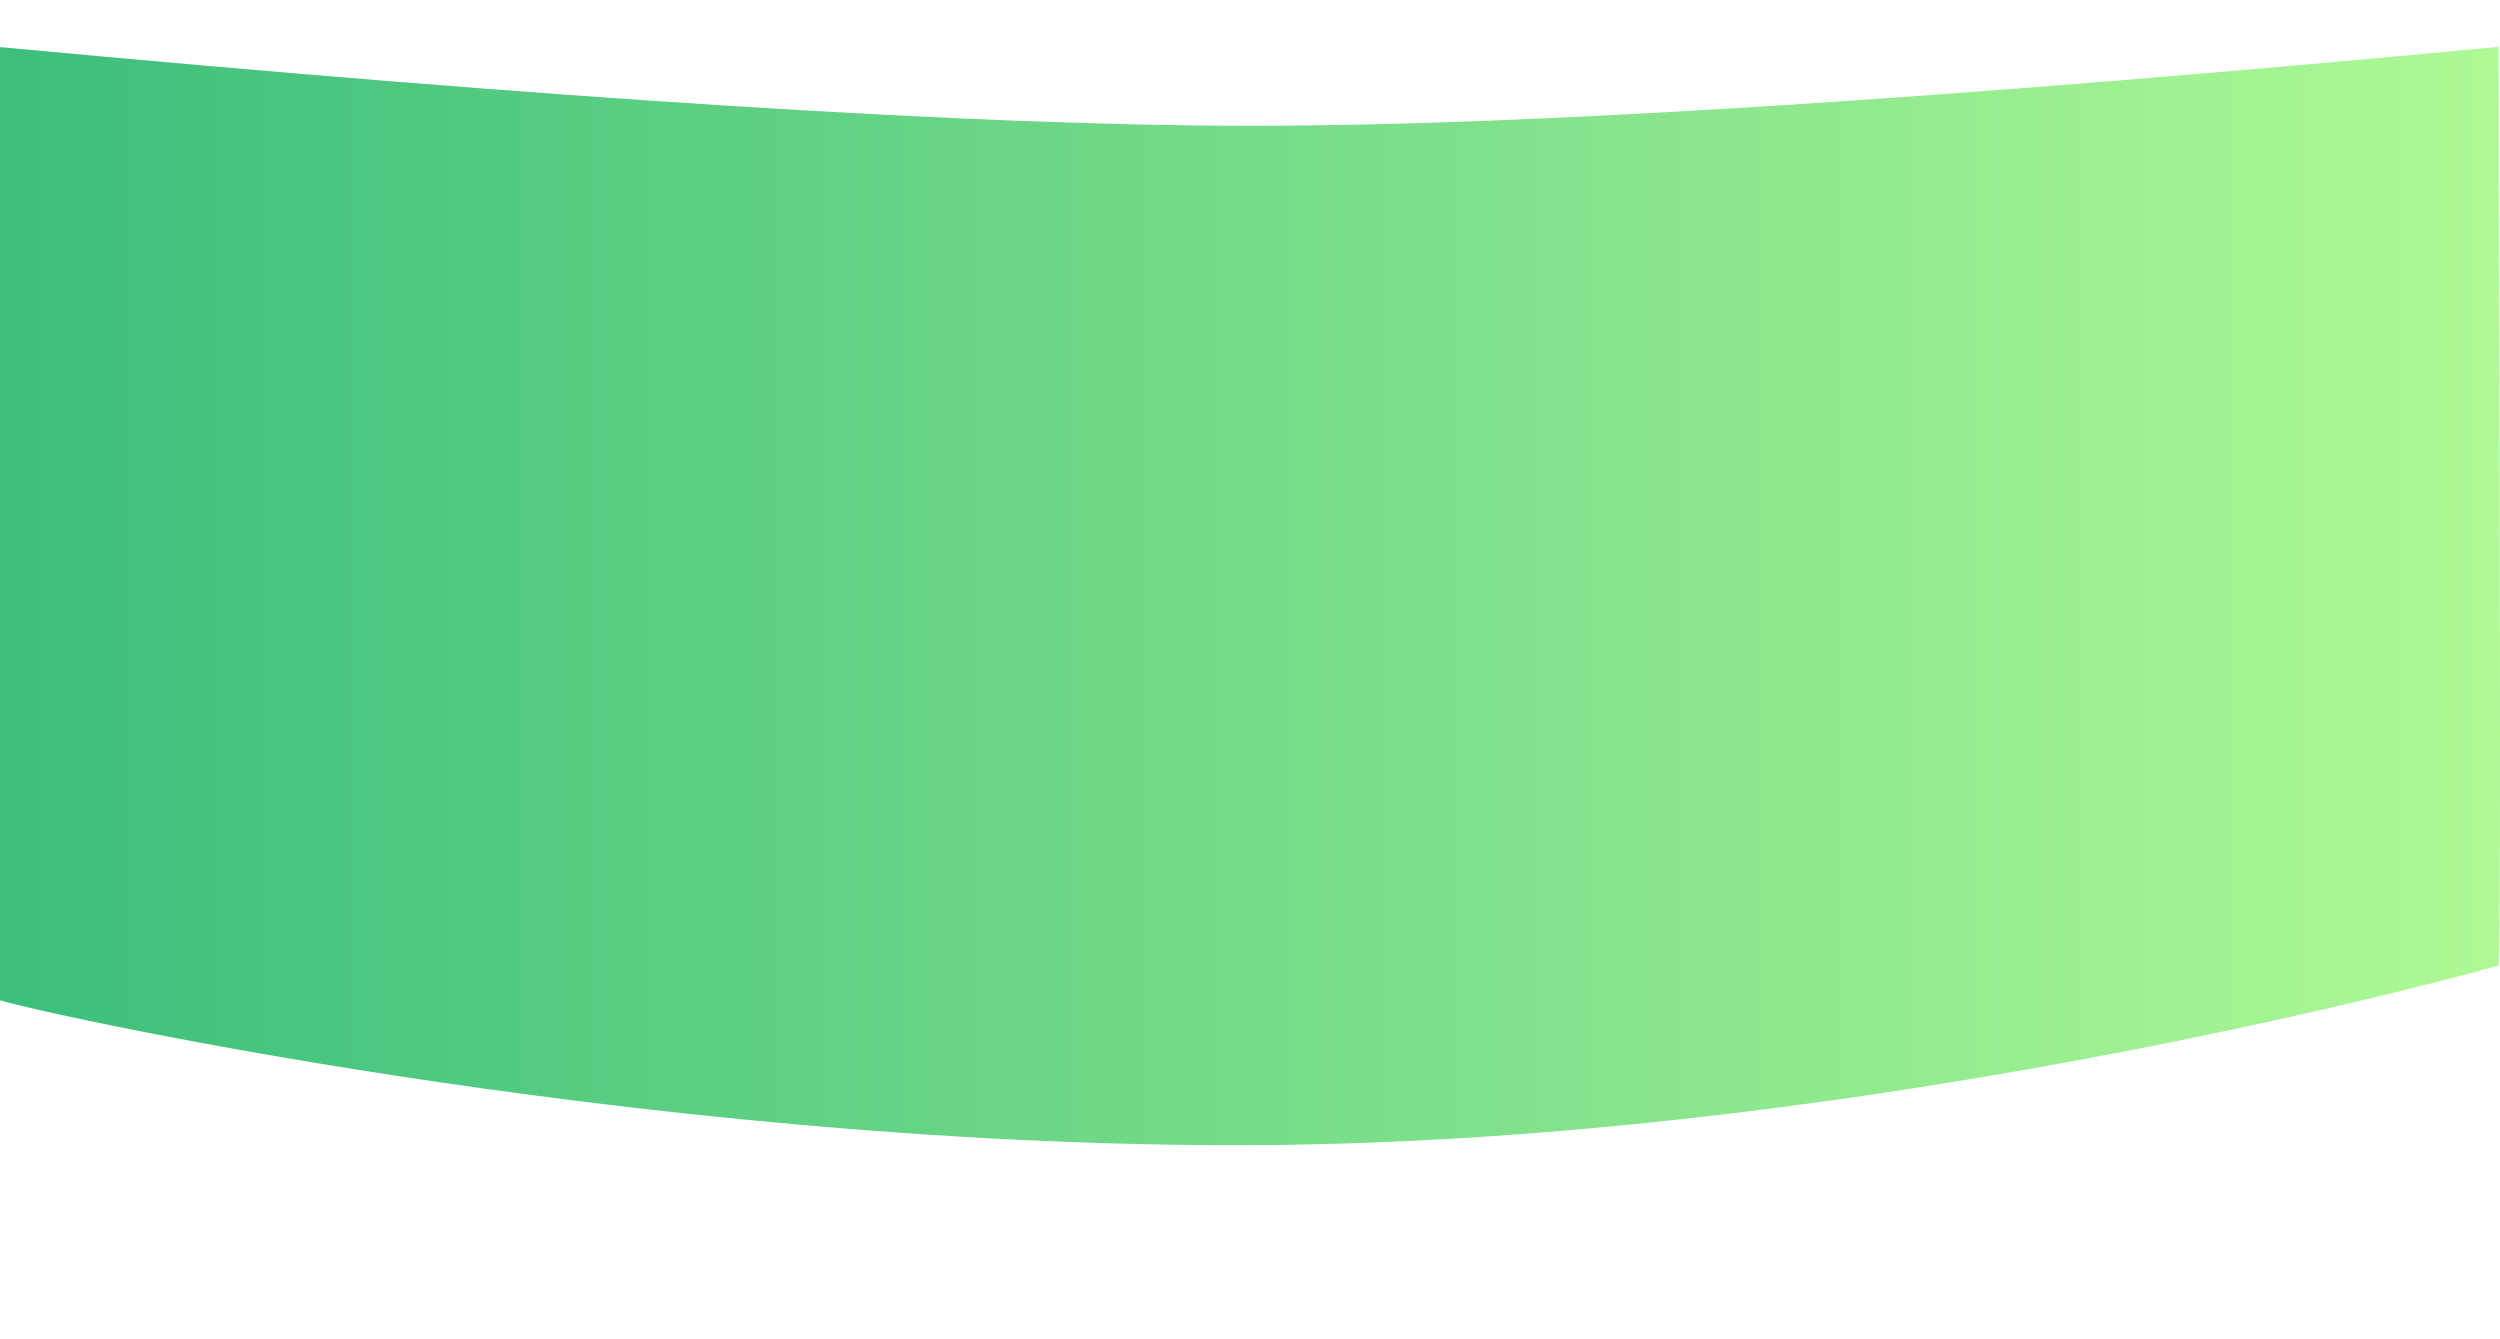 <?xml version="1.0" encoding="UTF-8"?>
<svg width="1440px" height="771px" viewBox="0 0 1440 771" version="1.1" xmlns="http://www.w3.org/2000/svg" xmlns:xlink="http://www.w3.org/1999/xlink">
    <!-- Generator: Sketch 49.3 (51167) - http://www.bohemiancoding.com/sketch -->
    <title>Desktop HD</title>
    <desc>Created with Sketch.</desc>
    <defs>
        <linearGradient x1="100%" y1="50%" x2="-2.22044605e-14%" y2="50%" id="linearGradient-1">
            <stop stop-color="#AFF996" offset="0%"></stop>
            <stop stop-color="#3BBE7B" offset="100%"></stop>
            <stop stop-color="#D8D8D8" offset="100%"></stop>
        </linearGradient>
    </defs>
    <g id="Desktop-HD" stroke="none" stroke-width="1" fill="none" fill-rule="evenodd">
        <path d="M-1.397,27 C322.61,57.307 563.452,72.461 721.129,72.461 C878.807,72.461 1118.183,57.307 1439.257,27 C1440.248,379.462 1440.248,555.84 1439.257,556.134 C1438.395,556.389 1078.466,658.608 718,659.614 C362.649,660.606 5.993,579.874 -1.397,575.59 C-4.868,573.577 -4.868,390.714 -1.397,27 Z" id="Path" fill="url(#linearGradient-1)"></path>
    </g>
</svg>